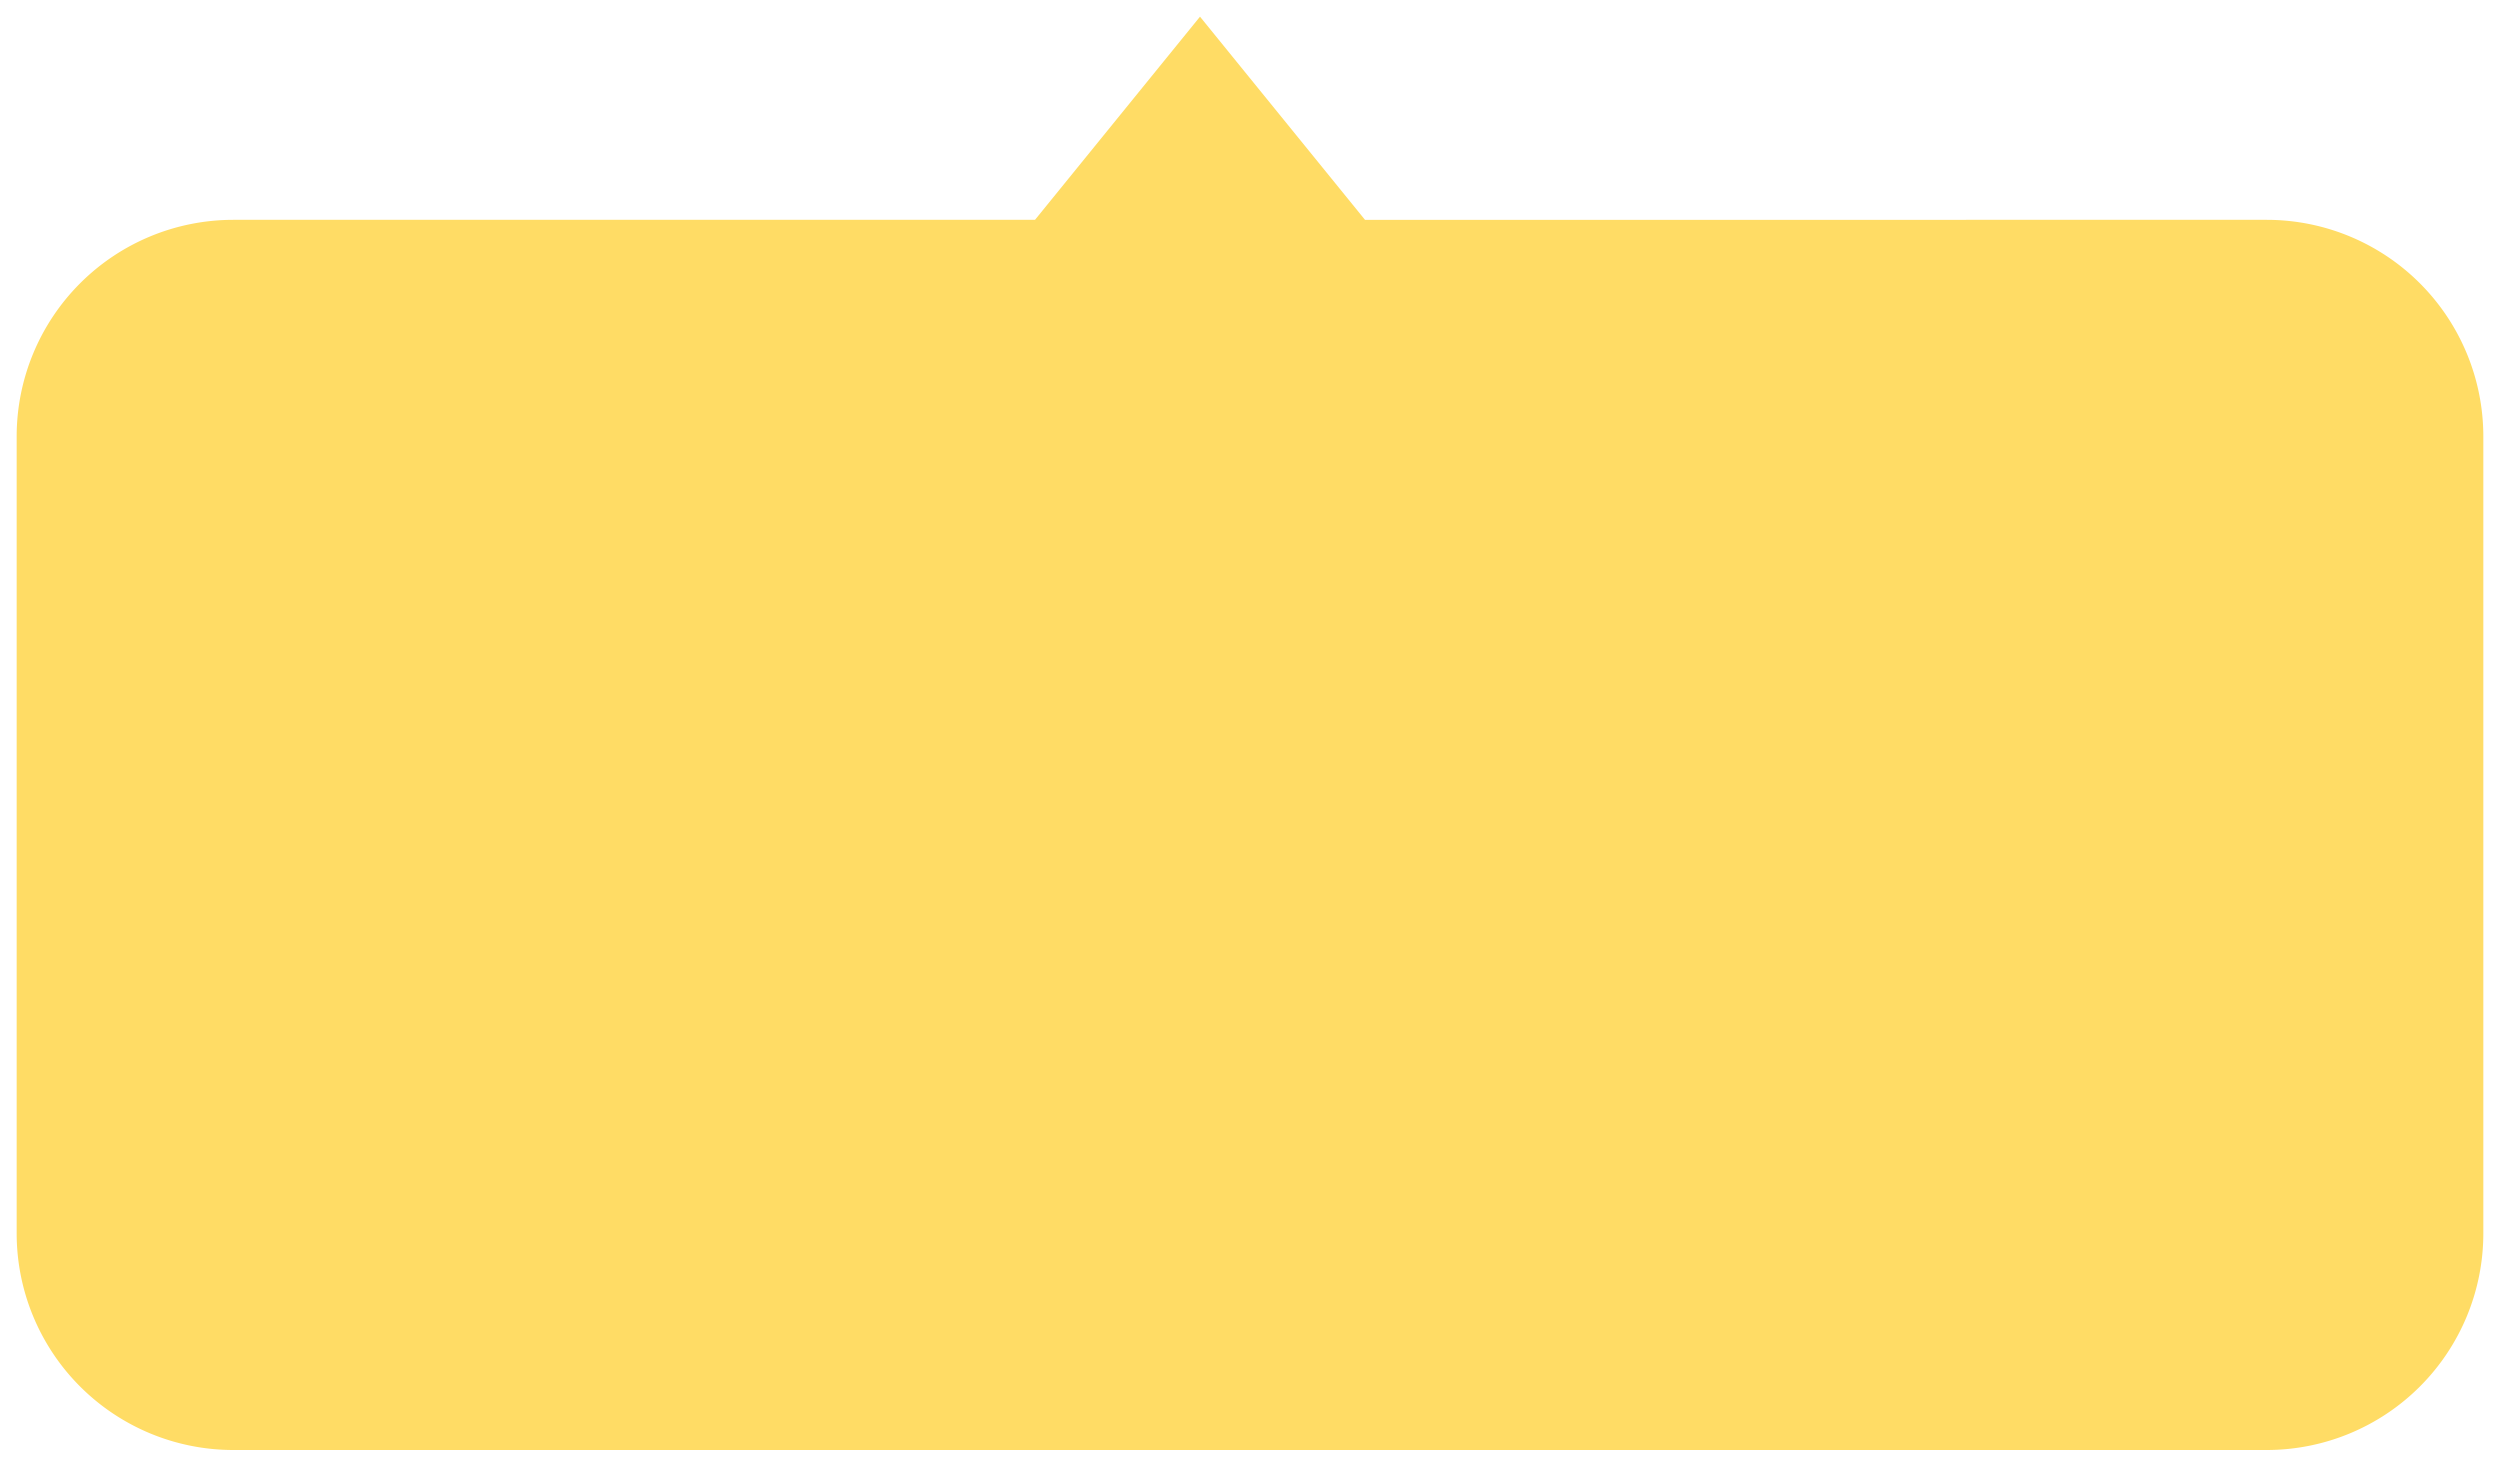 <svg xmlns="http://www.w3.org/2000/svg" xmlns:xlink="http://www.w3.org/1999/xlink" width="150" height="88" viewBox="0 0 150 88"><defs><path id="a483a" d="M134 855.19a13 13 0 0 1 13-13h48.1L205 830l9.9 12.19H269a13 13 0 0 1 13 13V903a13 13 0 0 1-13 13H147a13 13 0 0 1-13-13z"/></defs><g><g transform="translate(-133 -829)"><use fill="#ffdc65" xlink:href="#a483a"/></g></g></svg>